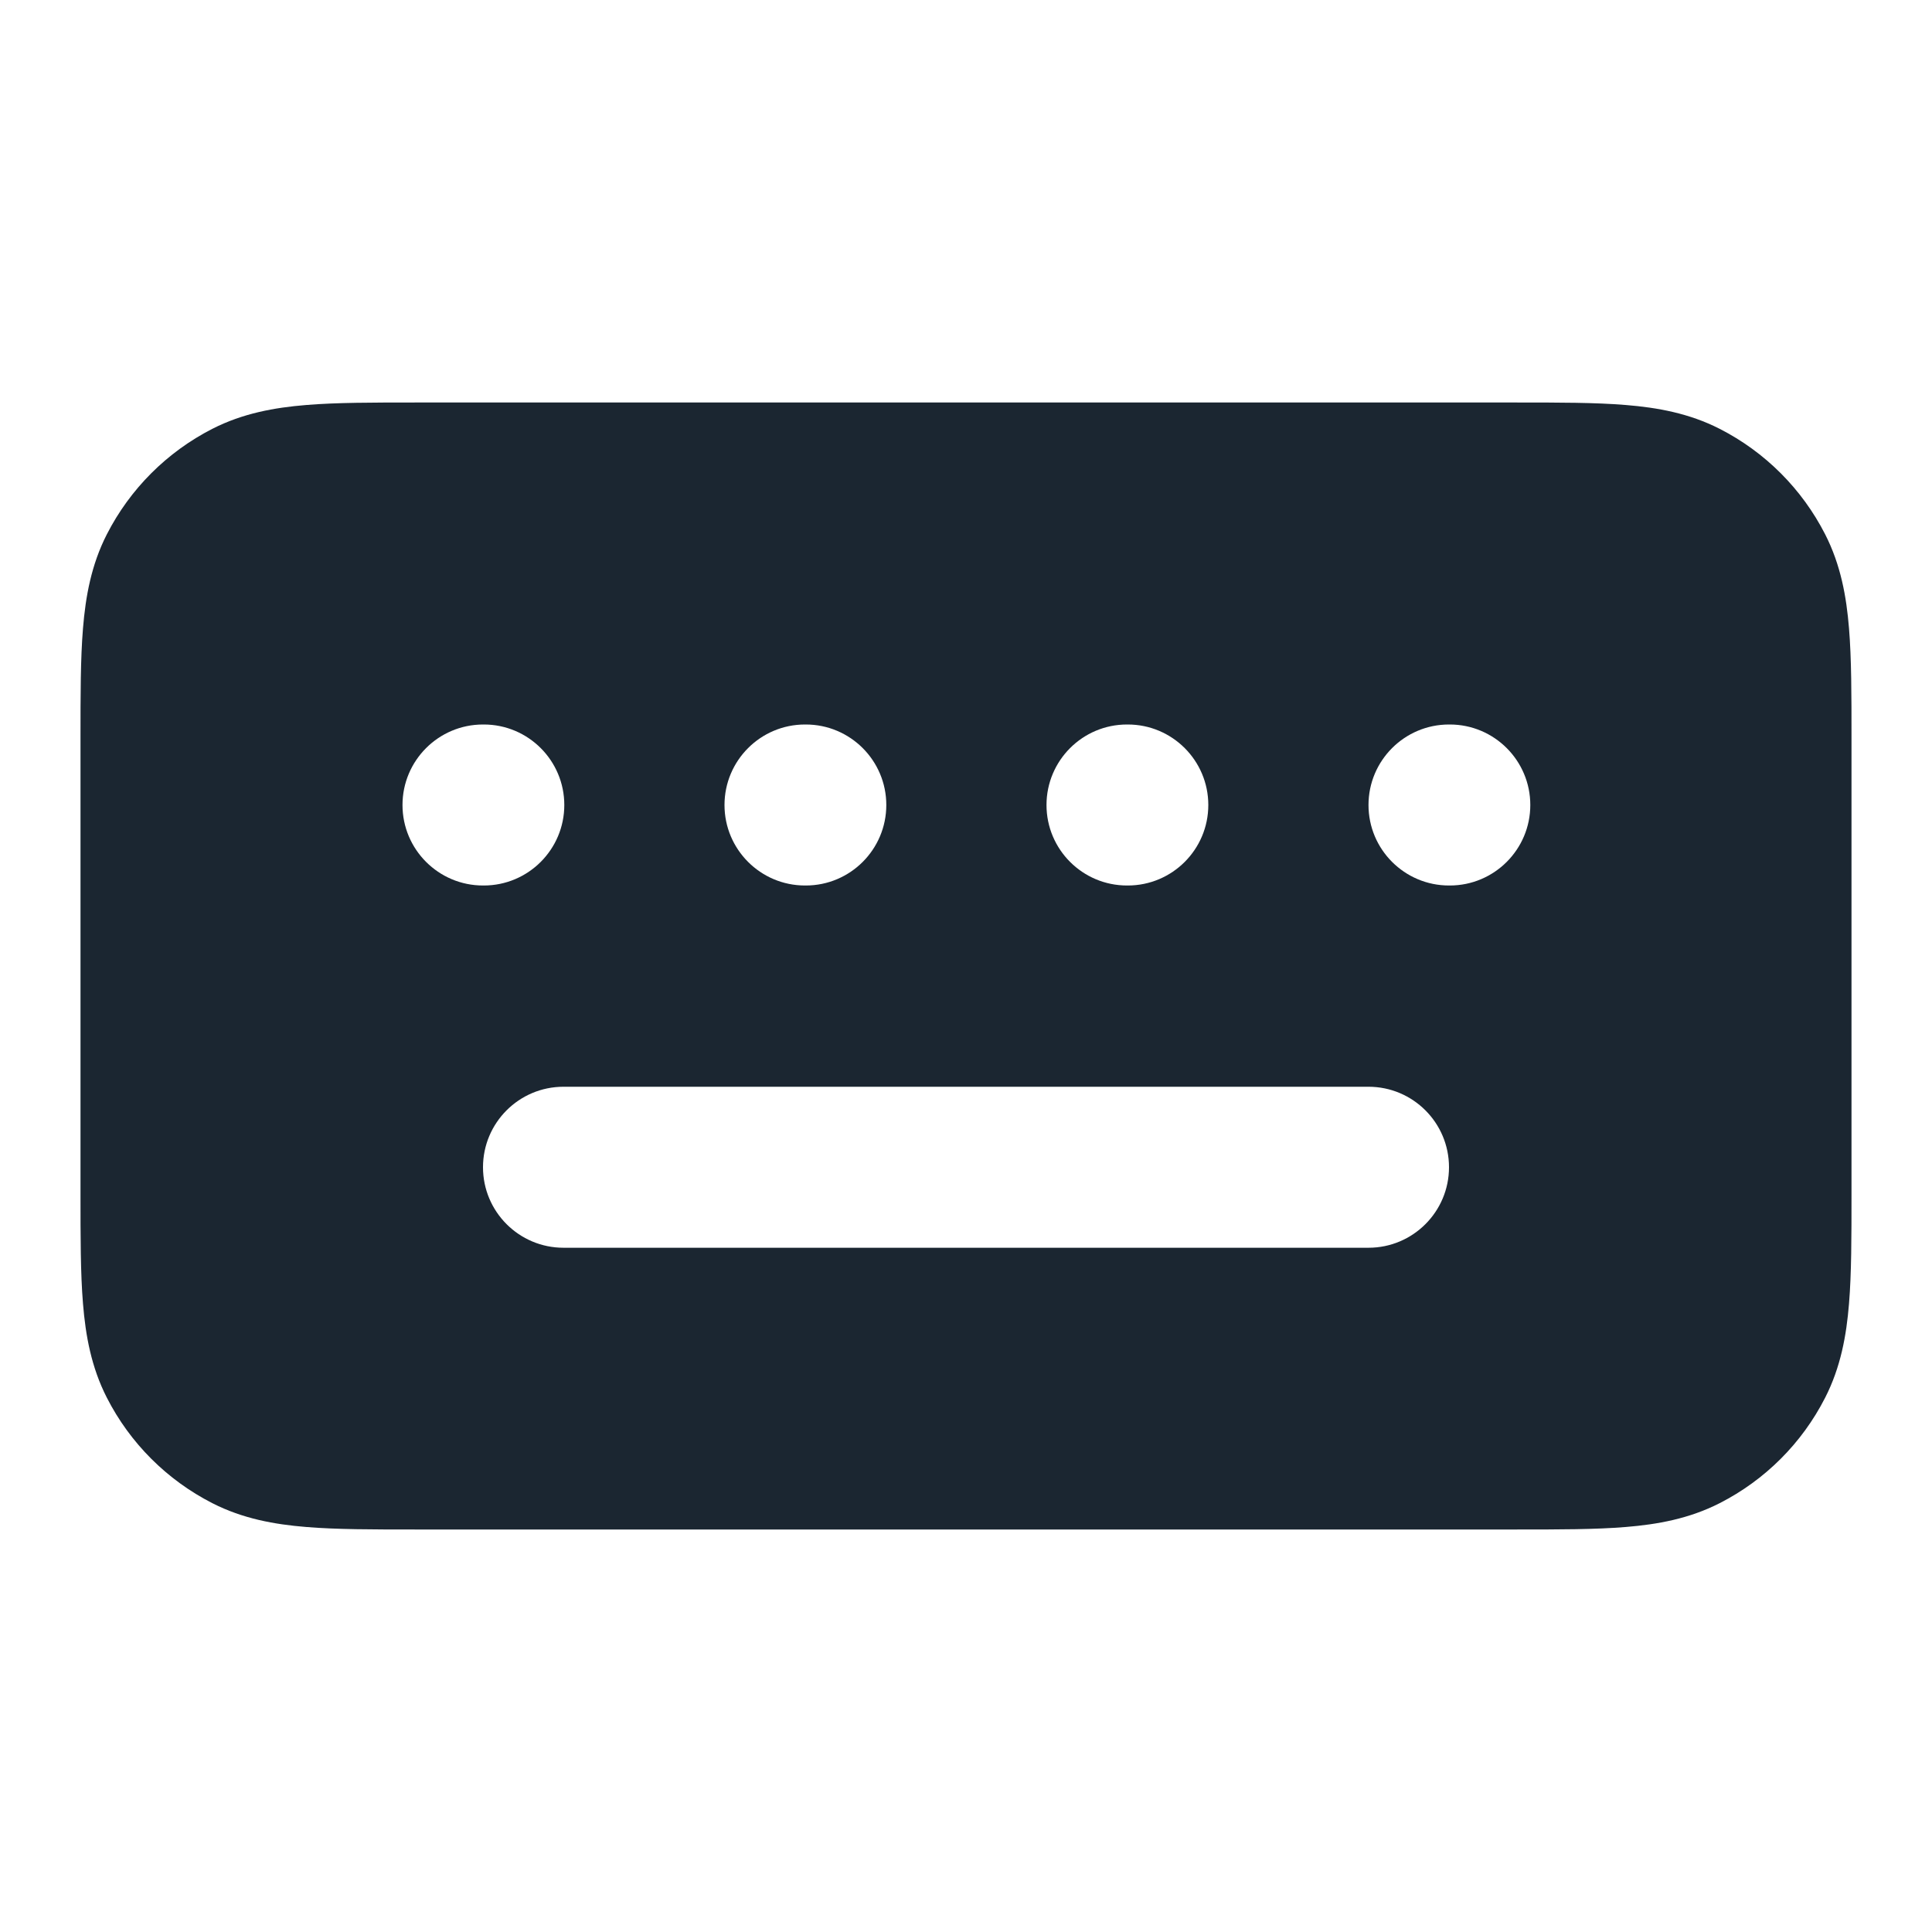 <svg width="24" height="24" viewBox="0 0 24 24" fill="none" xmlns="http://www.w3.org/2000/svg">
<path fill-rule="evenodd" clip-rule="evenodd" d="M18.838 5H5.161C4.634 5 4.18 5 3.805 5.031C3.41 5.063 3.016 5.134 2.638 5.327C2.074 5.615 1.615 6.074 1.327 6.638C1.134 7.016 1.063 7.41 1.031 7.805C1 8.18 1 8.634 1 9.161V14.838C1 15.366 1 15.82 1.031 16.195C1.063 16.59 1.134 16.984 1.327 17.362C1.615 17.927 2.074 18.385 2.638 18.673C3.016 18.866 3.41 18.937 3.805 18.969C4.18 19 4.634 19 5.161 19H18.838C19.366 19 19.82 19 20.195 18.969C20.59 18.937 20.984 18.866 21.362 18.673C21.927 18.385 22.385 17.927 22.673 17.362C22.866 16.984 22.937 16.59 22.969 16.195C23 15.82 23 15.366 23 14.839V9.161C23 8.634 23 8.18 22.969 7.805C22.937 7.41 22.866 7.016 22.673 6.638C22.385 6.074 21.927 5.615 21.362 5.327C20.984 5.134 20.59 5.063 20.195 5.031C19.82 5 19.366 5 18.838 5ZM5 10C5 9.448 5.448 9 6 9H6.01C6.562 9 7.01 9.448 7.01 10C7.01 10.552 6.562 11 6.01 11H6C5.448 11 5 10.552 5 10ZM6 14.5C6 13.948 6.448 13.5 7 13.5H17C17.552 13.5 18 13.948 18 14.5C18 15.052 17.552 15.5 17 15.5H7C6.448 15.5 6 15.052 6 14.5ZM10 9C9.448 9 9 9.448 9 10C9 10.552 9.448 11 10 11H10.01C10.562 11 11.01 10.552 11.01 10C11.01 9.448 10.562 9 10.01 9H10ZM13 10C13 9.448 13.448 9 14 9H14.01C14.562 9 15.01 9.448 15.01 10C15.01 10.552 14.562 11 14.01 11H14C13.448 11 13 10.552 13 10ZM18 9C17.448 9 17 9.448 17 10C17 10.552 17.448 11 18 11H18.01C18.562 11 19.01 10.552 19.01 10C19.01 9.448 18.562 9 18.01 9H18Z" fill="#1B2631"/>
</svg>
